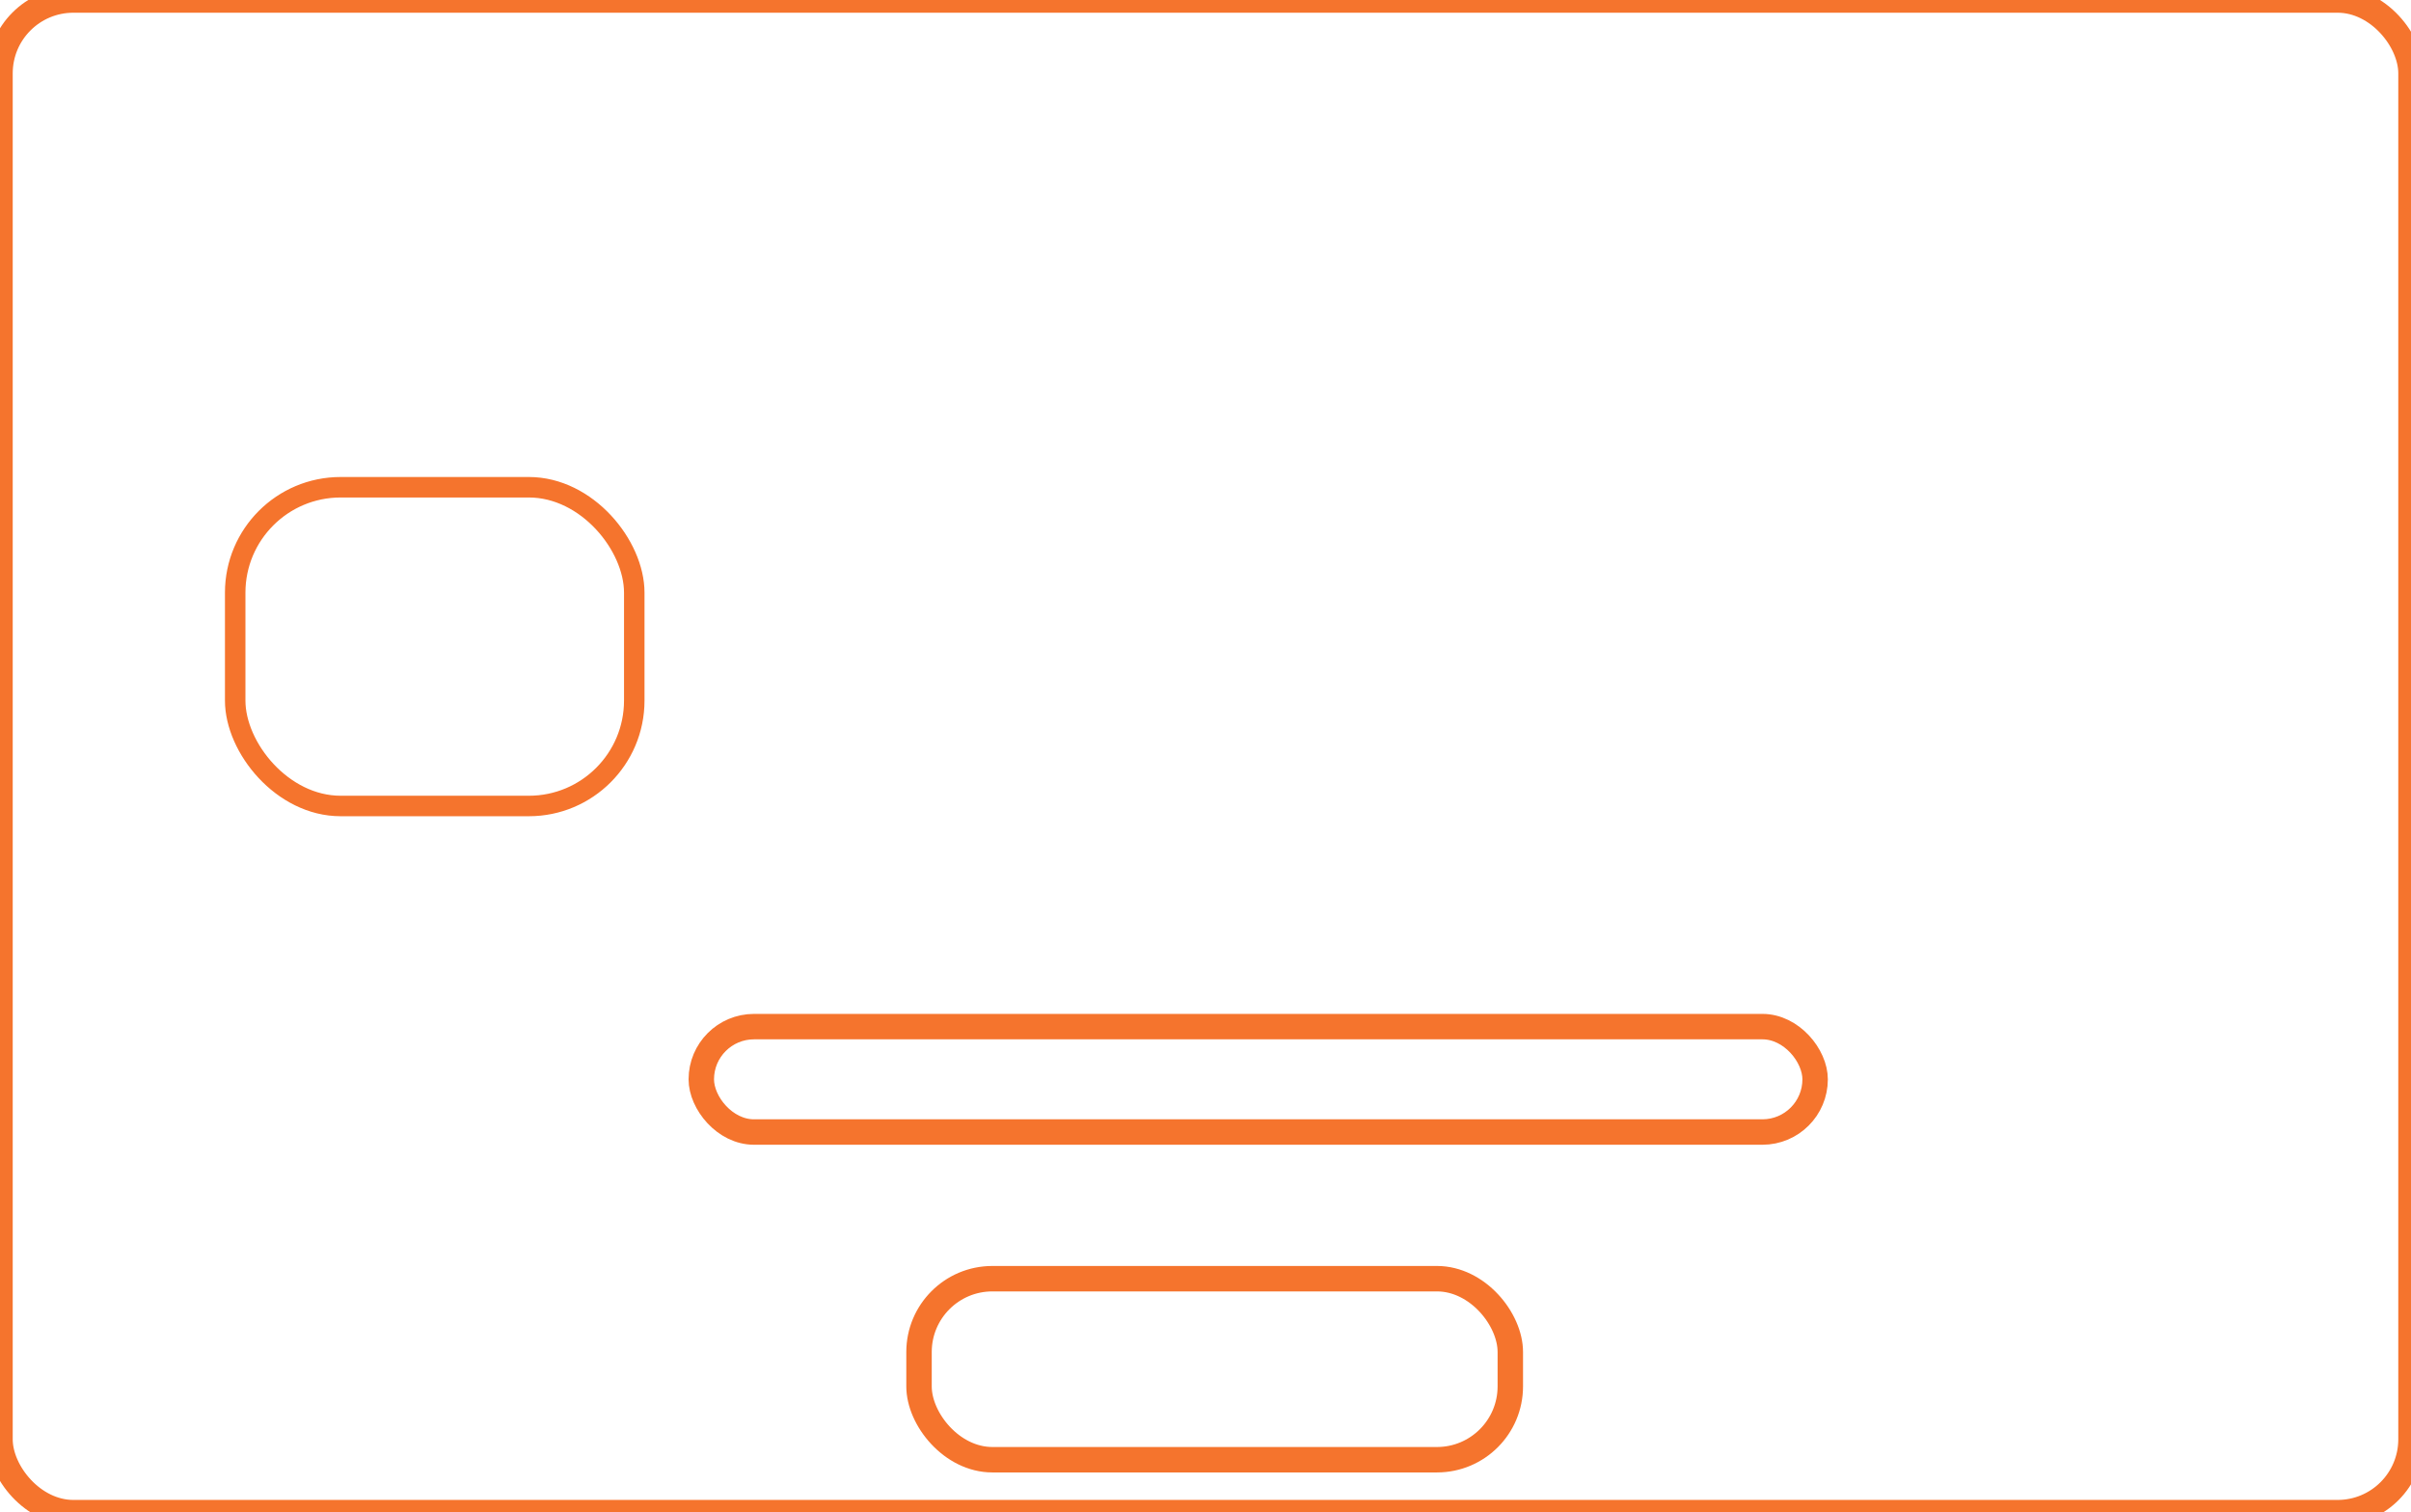 <svg xmlns="http://www.w3.org/2000/svg" width="1052" height="660" viewBox="0 0 1052 660">
  <defs>
    <style>
      .cls-1, .cls-2 {
        fill: none;
        stroke: #f5742d;
      }

      .cls-1 {
        stroke-width: 11.1px;
      }

      .cls-2 {
        stroke-width: 8.94px;
      }
    </style>
  </defs>
  <rect id="Rounded_Rectangle_2" data-name="Rounded Rectangle 2" class="cls-1" width="1052" height="660.094" rx="32" ry="32"/>
  <rect id="Rounded_Rectangle_3" data-name="Rounded Rectangle 3" class="cls-1" x="306" y="448" width="486" height="46" rx="23" ry="23"/>
  <rect id="Rounded_Rectangle_4" data-name="Rounded Rectangle 4" class="cls-1" x="401" y="558" width="258" height="79" rx="32" ry="32"/>
  <rect id="Rounded_Rectangle_1" data-name="Rounded Rectangle 1" class="cls-2" x="102.625" y="212.625" width="174.125" height="139.094" rx="46" ry="46"/>
</svg>
